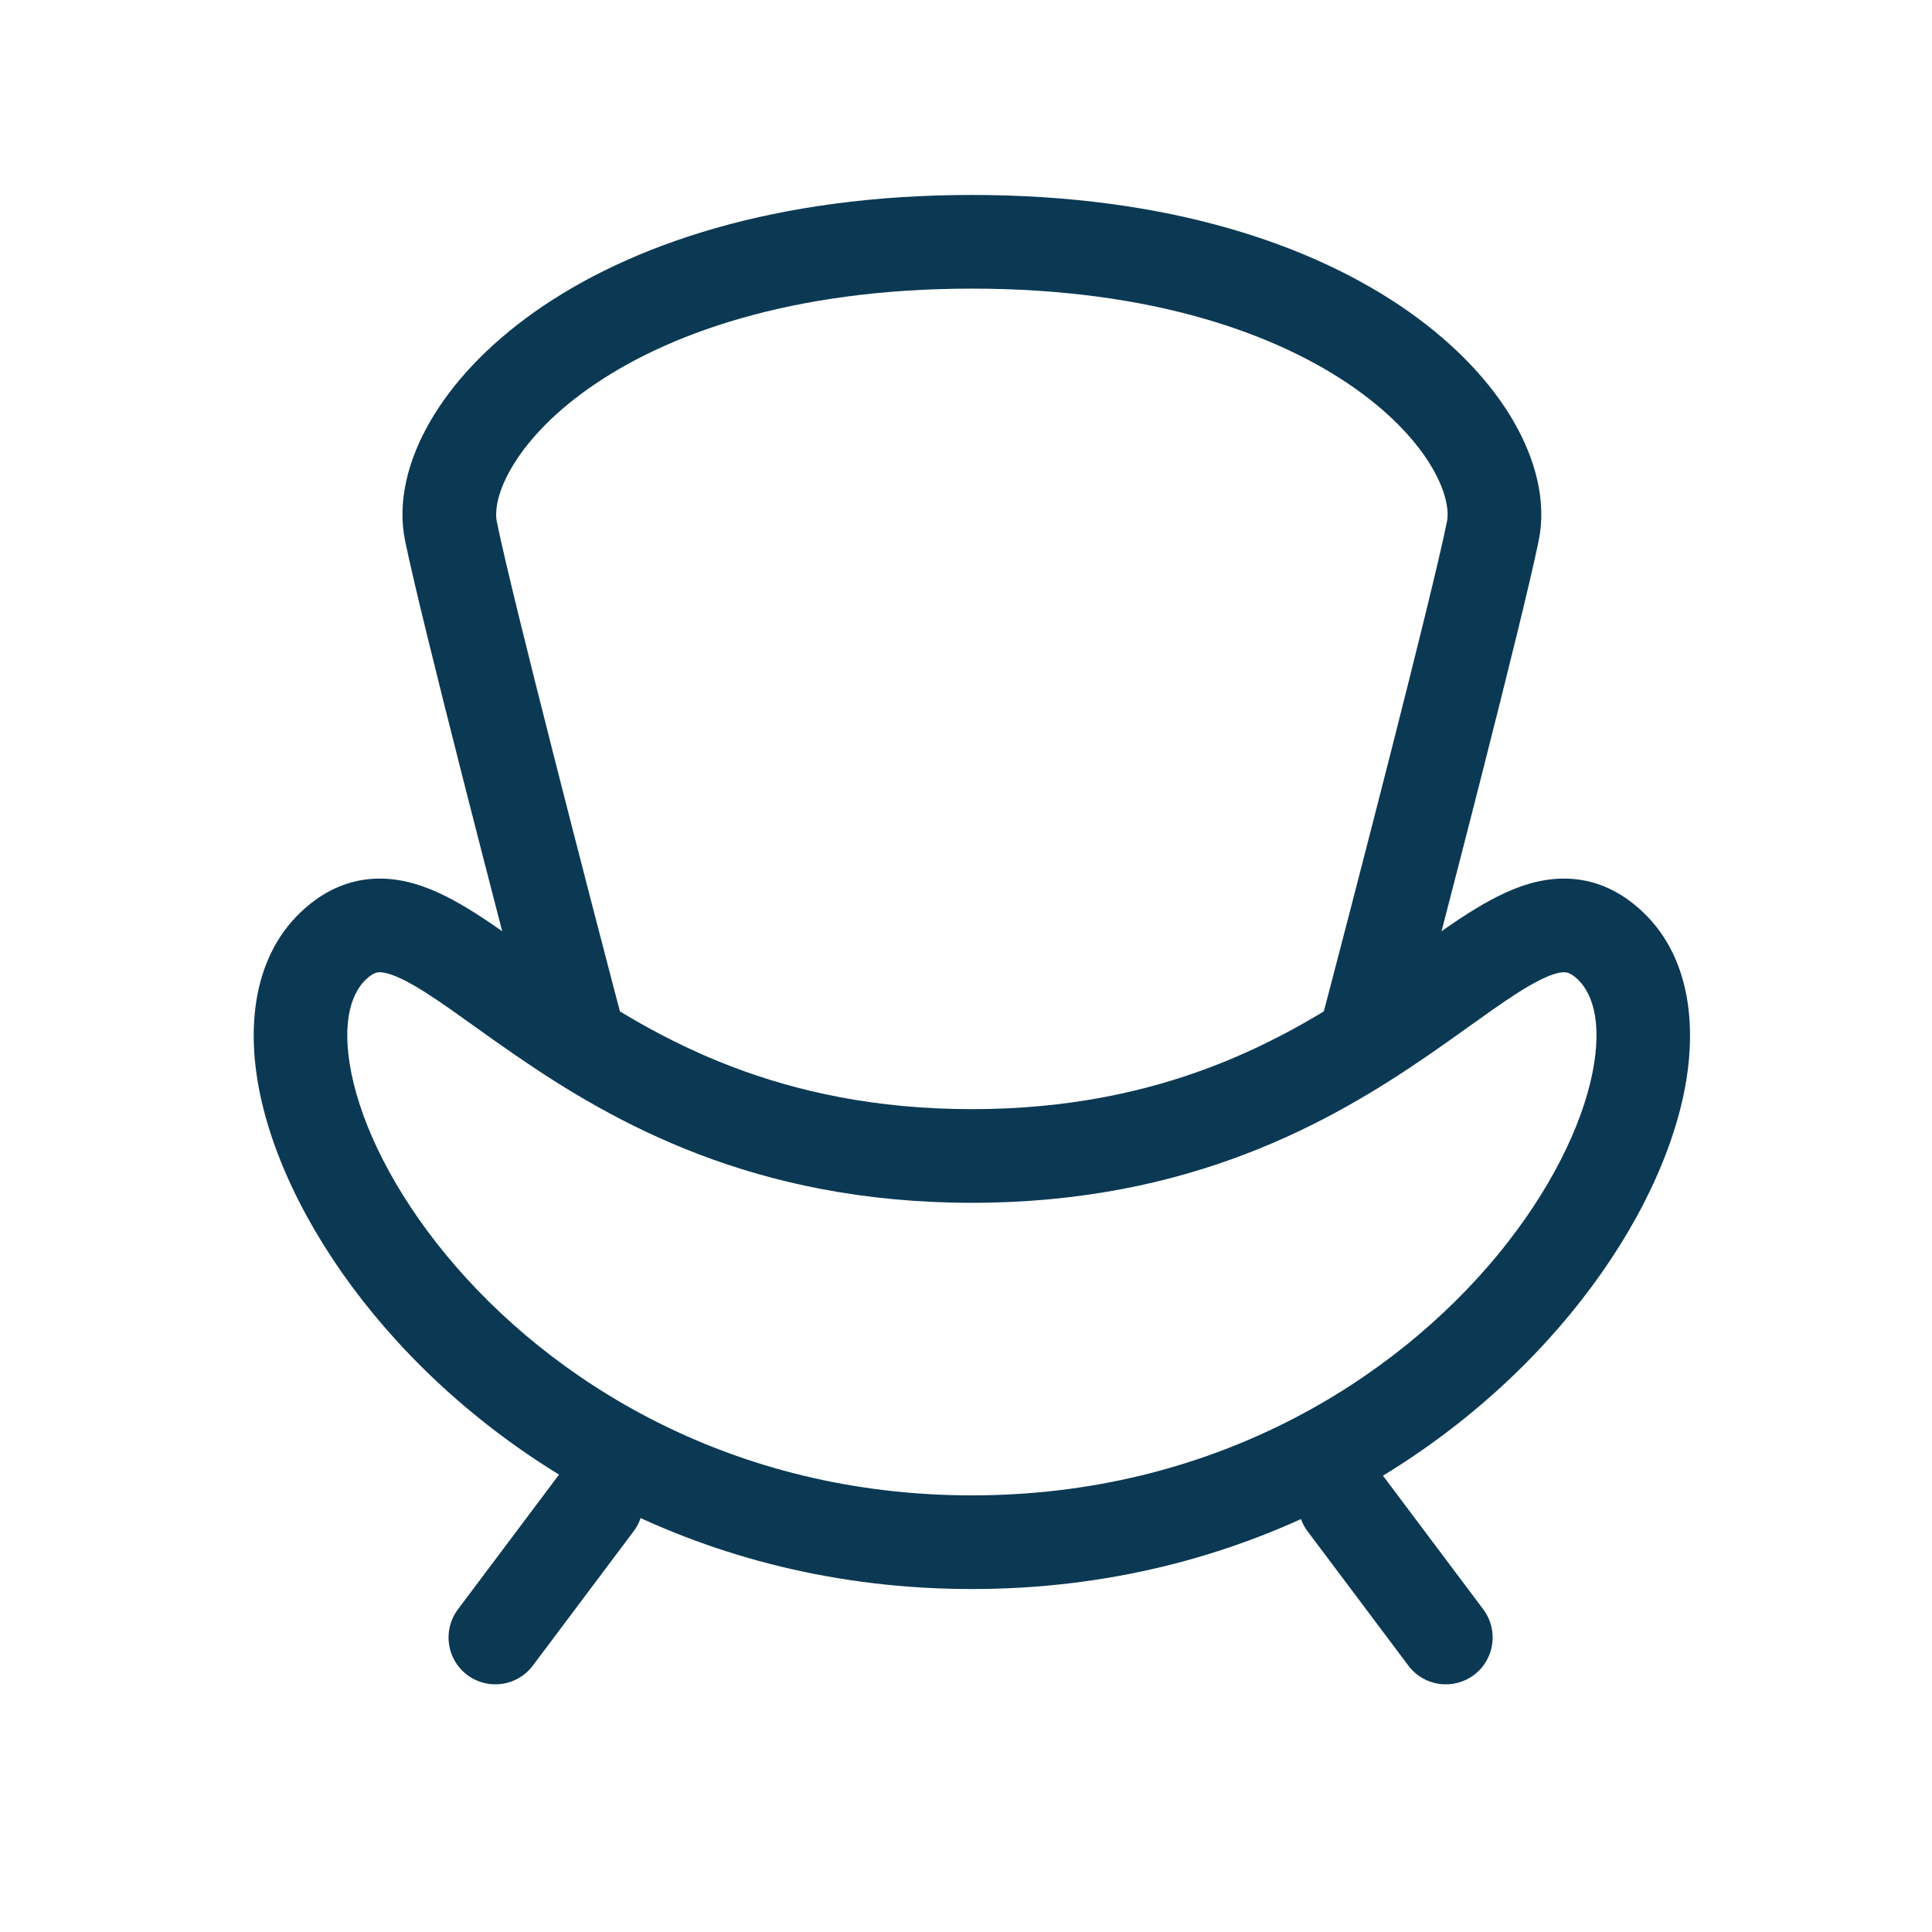 <svg width="33" height="33" viewBox="0 0 33 33" fill="none" xmlns="http://www.w3.org/2000/svg">
<g clip-path="url(#clip0_1_2064)">
<path fill-rule="evenodd" clip-rule="evenodd" d="M9.709 16.704C11.239 17.757 13.328 18.945 16.6 18.945C19.873 18.945 21.962 17.757 23.492 16.704C23.73 16.54 23.939 16.39 24.144 16.244C24.287 16.142 24.427 16.041 24.574 15.939C24.906 15.706 25.243 15.482 25.574 15.315C25.903 15.149 26.283 15.01 26.697 15.007C27.138 15.003 27.542 15.152 27.9 15.437C28.859 16.201 29.005 17.472 28.766 18.655C28.52 19.867 27.84 21.208 26.821 22.446C24.773 24.933 21.24 27.142 16.6 27.142C11.961 27.142 8.428 24.933 6.38 22.446C5.36 21.208 4.681 19.867 4.435 18.655C4.195 17.472 4.342 16.201 5.301 15.437C5.658 15.152 6.063 15.003 6.503 15.007C6.917 15.01 7.297 15.149 7.627 15.315C7.957 15.482 8.294 15.706 8.626 15.939C8.773 16.041 8.914 16.142 9.057 16.244C9.261 16.39 9.47 16.54 9.709 16.704ZM6.489 16.607C6.446 16.606 6.393 16.613 6.298 16.688C6.026 16.904 5.815 17.408 6.003 18.337C6.185 19.235 6.72 20.342 7.615 21.429C9.396 23.592 12.495 25.542 16.6 25.542C20.706 25.542 23.804 23.592 25.586 21.429C26.48 20.342 27.015 19.235 27.198 18.337C27.386 17.408 27.174 16.904 26.903 16.688C26.808 16.613 26.754 16.606 26.711 16.607C26.643 16.607 26.515 16.632 26.294 16.744C26.073 16.855 25.816 17.022 25.492 17.249C25.375 17.331 25.242 17.426 25.101 17.527C24.881 17.684 24.639 17.857 24.399 18.022C22.73 19.17 20.324 20.545 16.6 20.545C12.877 20.545 10.47 19.17 8.802 18.022C8.561 17.857 8.319 17.684 8.099 17.527C7.958 17.426 7.826 17.331 7.709 17.249C7.384 17.022 7.127 16.855 6.907 16.744C6.685 16.632 6.558 16.607 6.489 16.607Z" fill="#0B3954"/>
<path fill-rule="evenodd" clip-rule="evenodd" d="M8.732 8C8.48 8.435 8.453 8.749 8.486 8.911C8.75 10.208 10.057 15.256 10.685 17.643L9.137 18.049C8.517 15.69 7.194 10.584 6.918 9.23C6.782 8.563 6.973 7.845 7.347 7.199C7.727 6.541 8.329 5.894 9.135 5.325C10.752 4.185 13.231 3.33 16.6 3.33C19.97 3.33 22.448 4.185 24.065 5.325C24.871 5.894 25.474 6.541 25.854 7.199C26.228 7.845 26.419 8.563 26.283 9.23C26.007 10.584 24.684 15.69 24.063 18.049L22.516 17.643C23.143 15.256 24.451 10.208 24.715 8.911C24.748 8.749 24.72 8.435 24.469 8C24.224 7.576 23.794 7.092 23.143 6.633C21.845 5.717 19.705 4.93 16.6 4.93C13.495 4.93 11.356 5.717 10.058 6.633C9.406 7.092 8.977 7.576 8.732 8Z" fill="#0B3954"/>
<path fill-rule="evenodd" clip-rule="evenodd" d="M10.663 25.035C11.016 25.3 11.088 25.802 10.823 26.155L9.101 28.45C8.836 28.804 8.335 28.875 7.981 28.61C7.628 28.345 7.556 27.844 7.821 27.49L9.543 25.195C9.808 24.841 10.309 24.77 10.663 25.035Z" fill="#0B3954"/>
<path fill-rule="evenodd" clip-rule="evenodd" d="M22.494 25.035C22.141 25.3 22.069 25.802 22.334 26.155L24.056 28.45C24.321 28.804 24.822 28.875 25.176 28.61C25.529 28.345 25.601 27.844 25.336 27.49L23.614 25.195C23.349 24.841 22.848 24.77 22.494 25.035Z" fill="#0B3954"/>
</g>
<defs>
<clipPath id="clip0_1_2064">
<rect width="32" height="32" fill="white" transform="translate(0.6 0.13)"/>
</clipPath>
</defs>
</svg>
